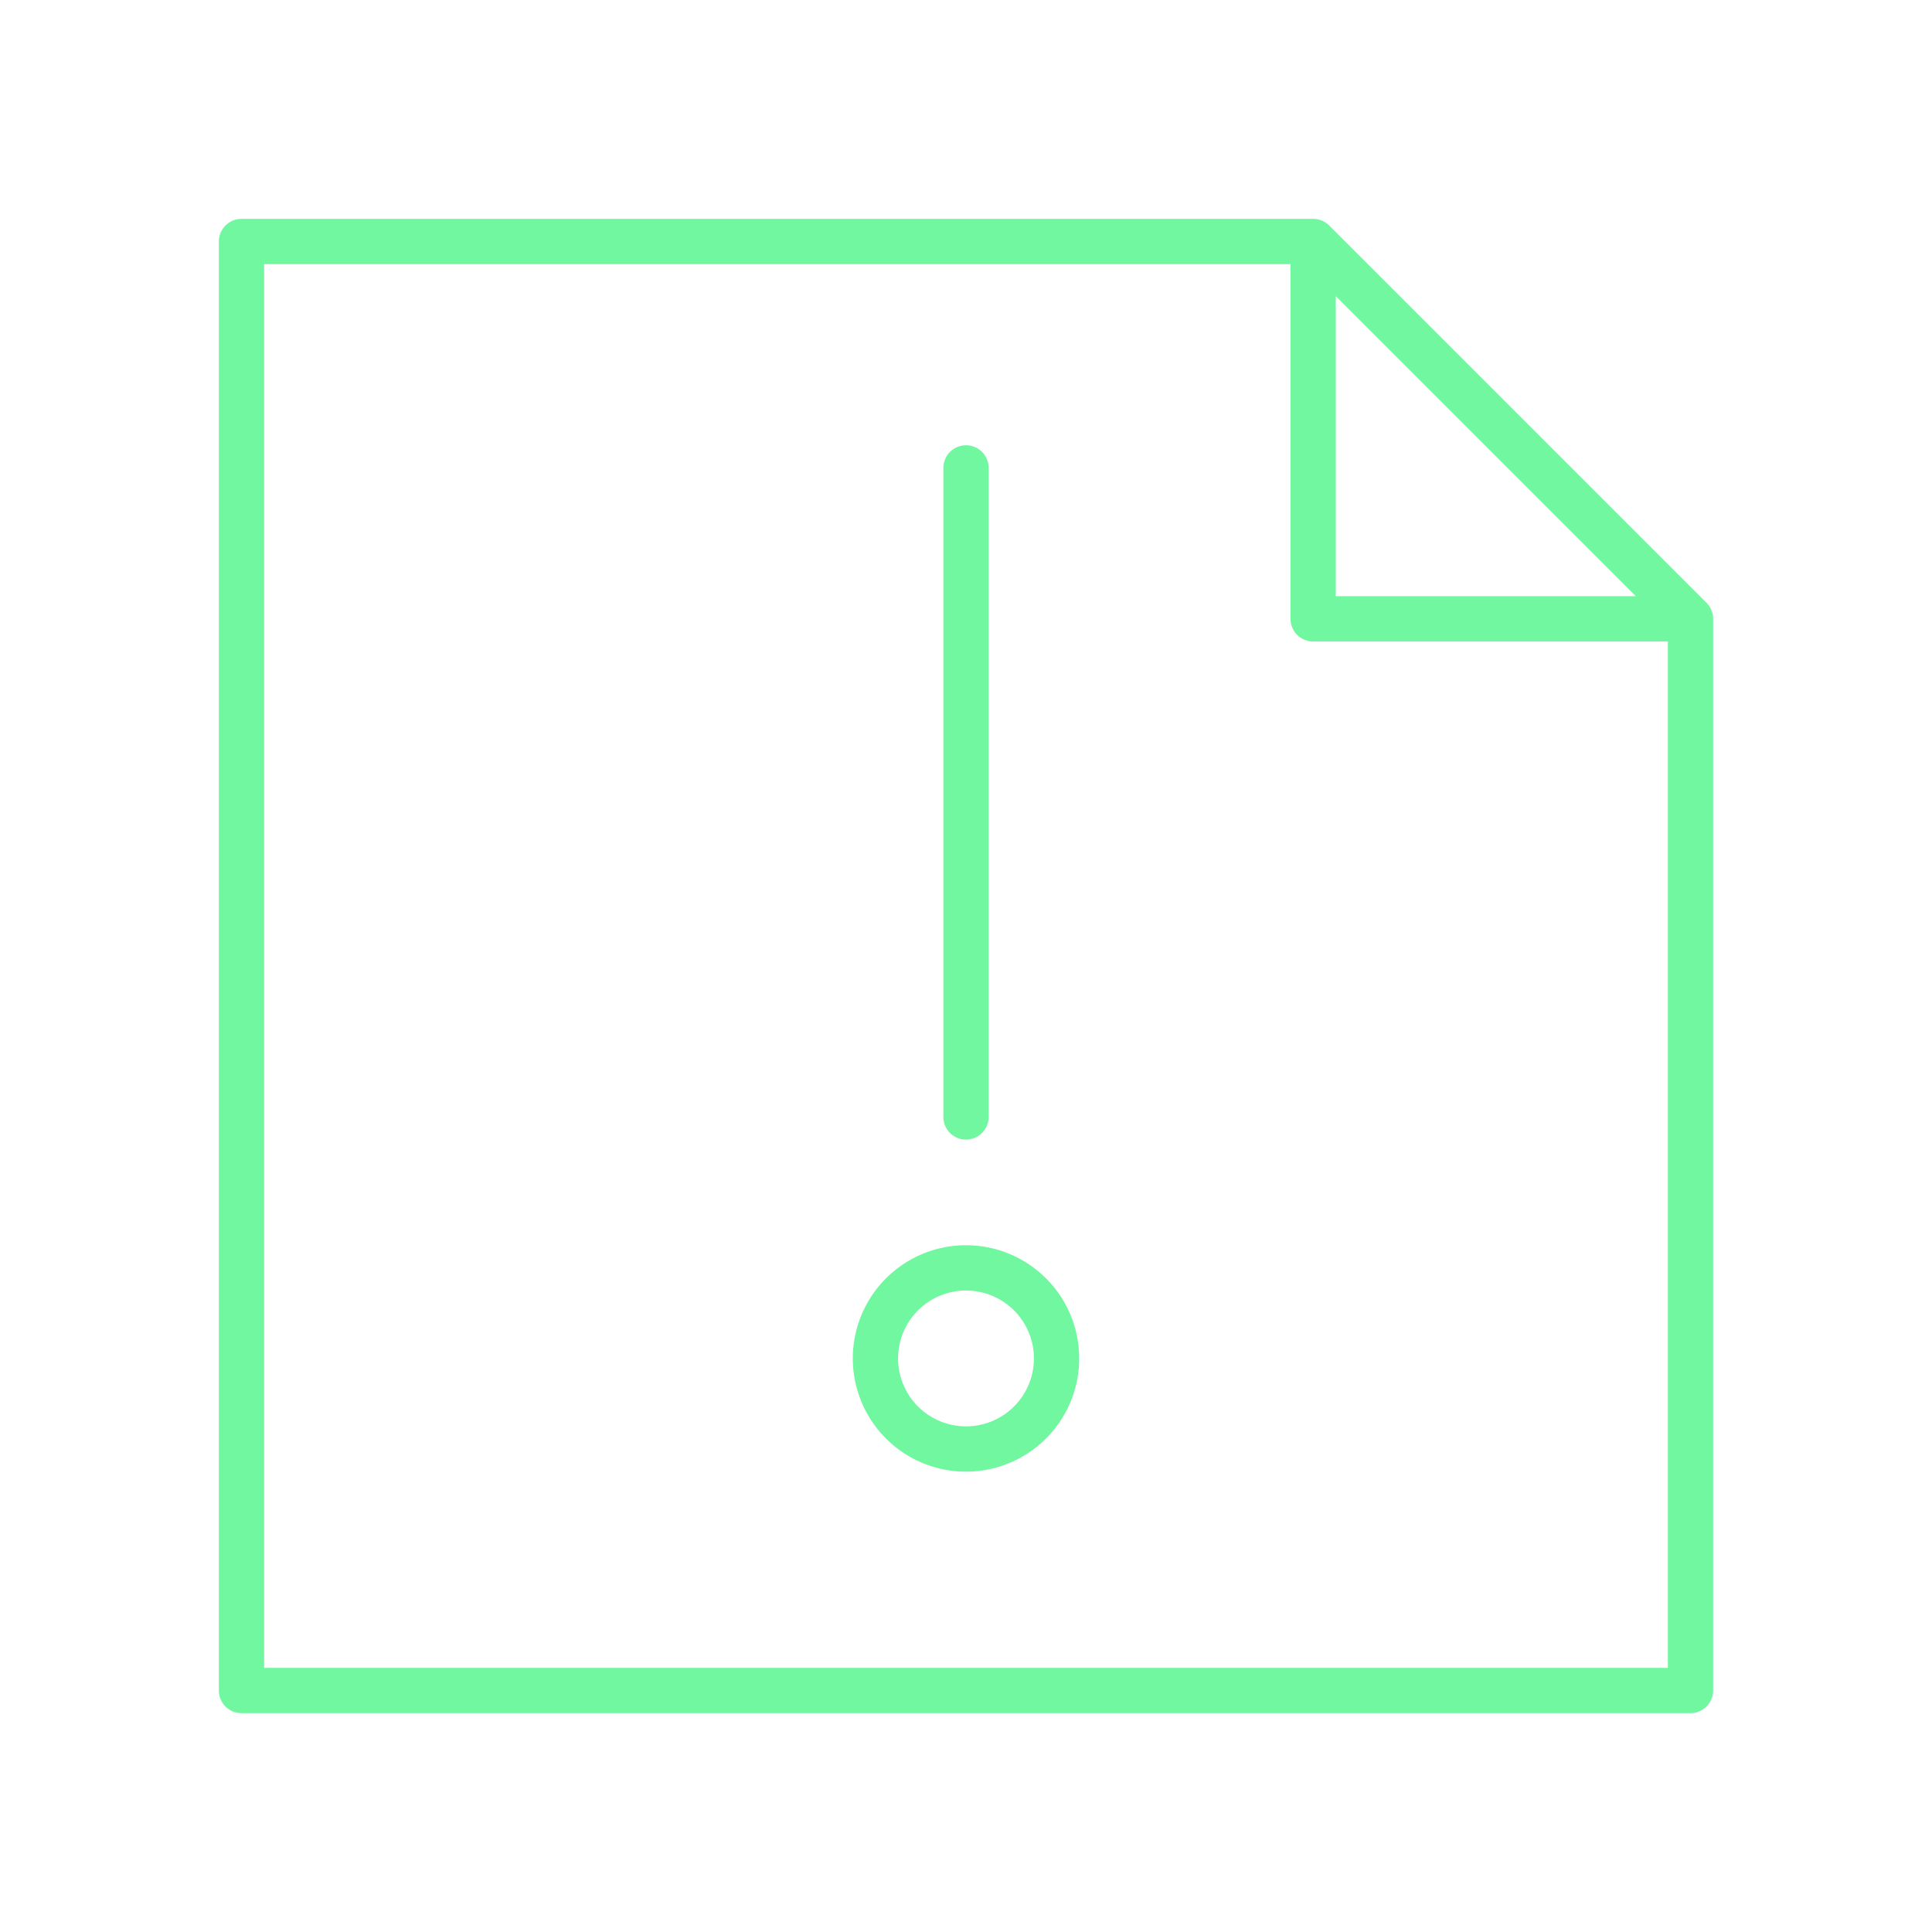 <svg xmlns="http://www.w3.org/2000/svg" viewBox="0 0 128 128" fill="none" stroke="#71F79F" stroke-width="3" stroke-linejoin="round" stroke-linecap="round"><path d="M58 90a1 1 0 0112 0A1 1 0 0158 90m6-16V31m48 10H87V16H16v96h96V41L87 16"/></svg>
